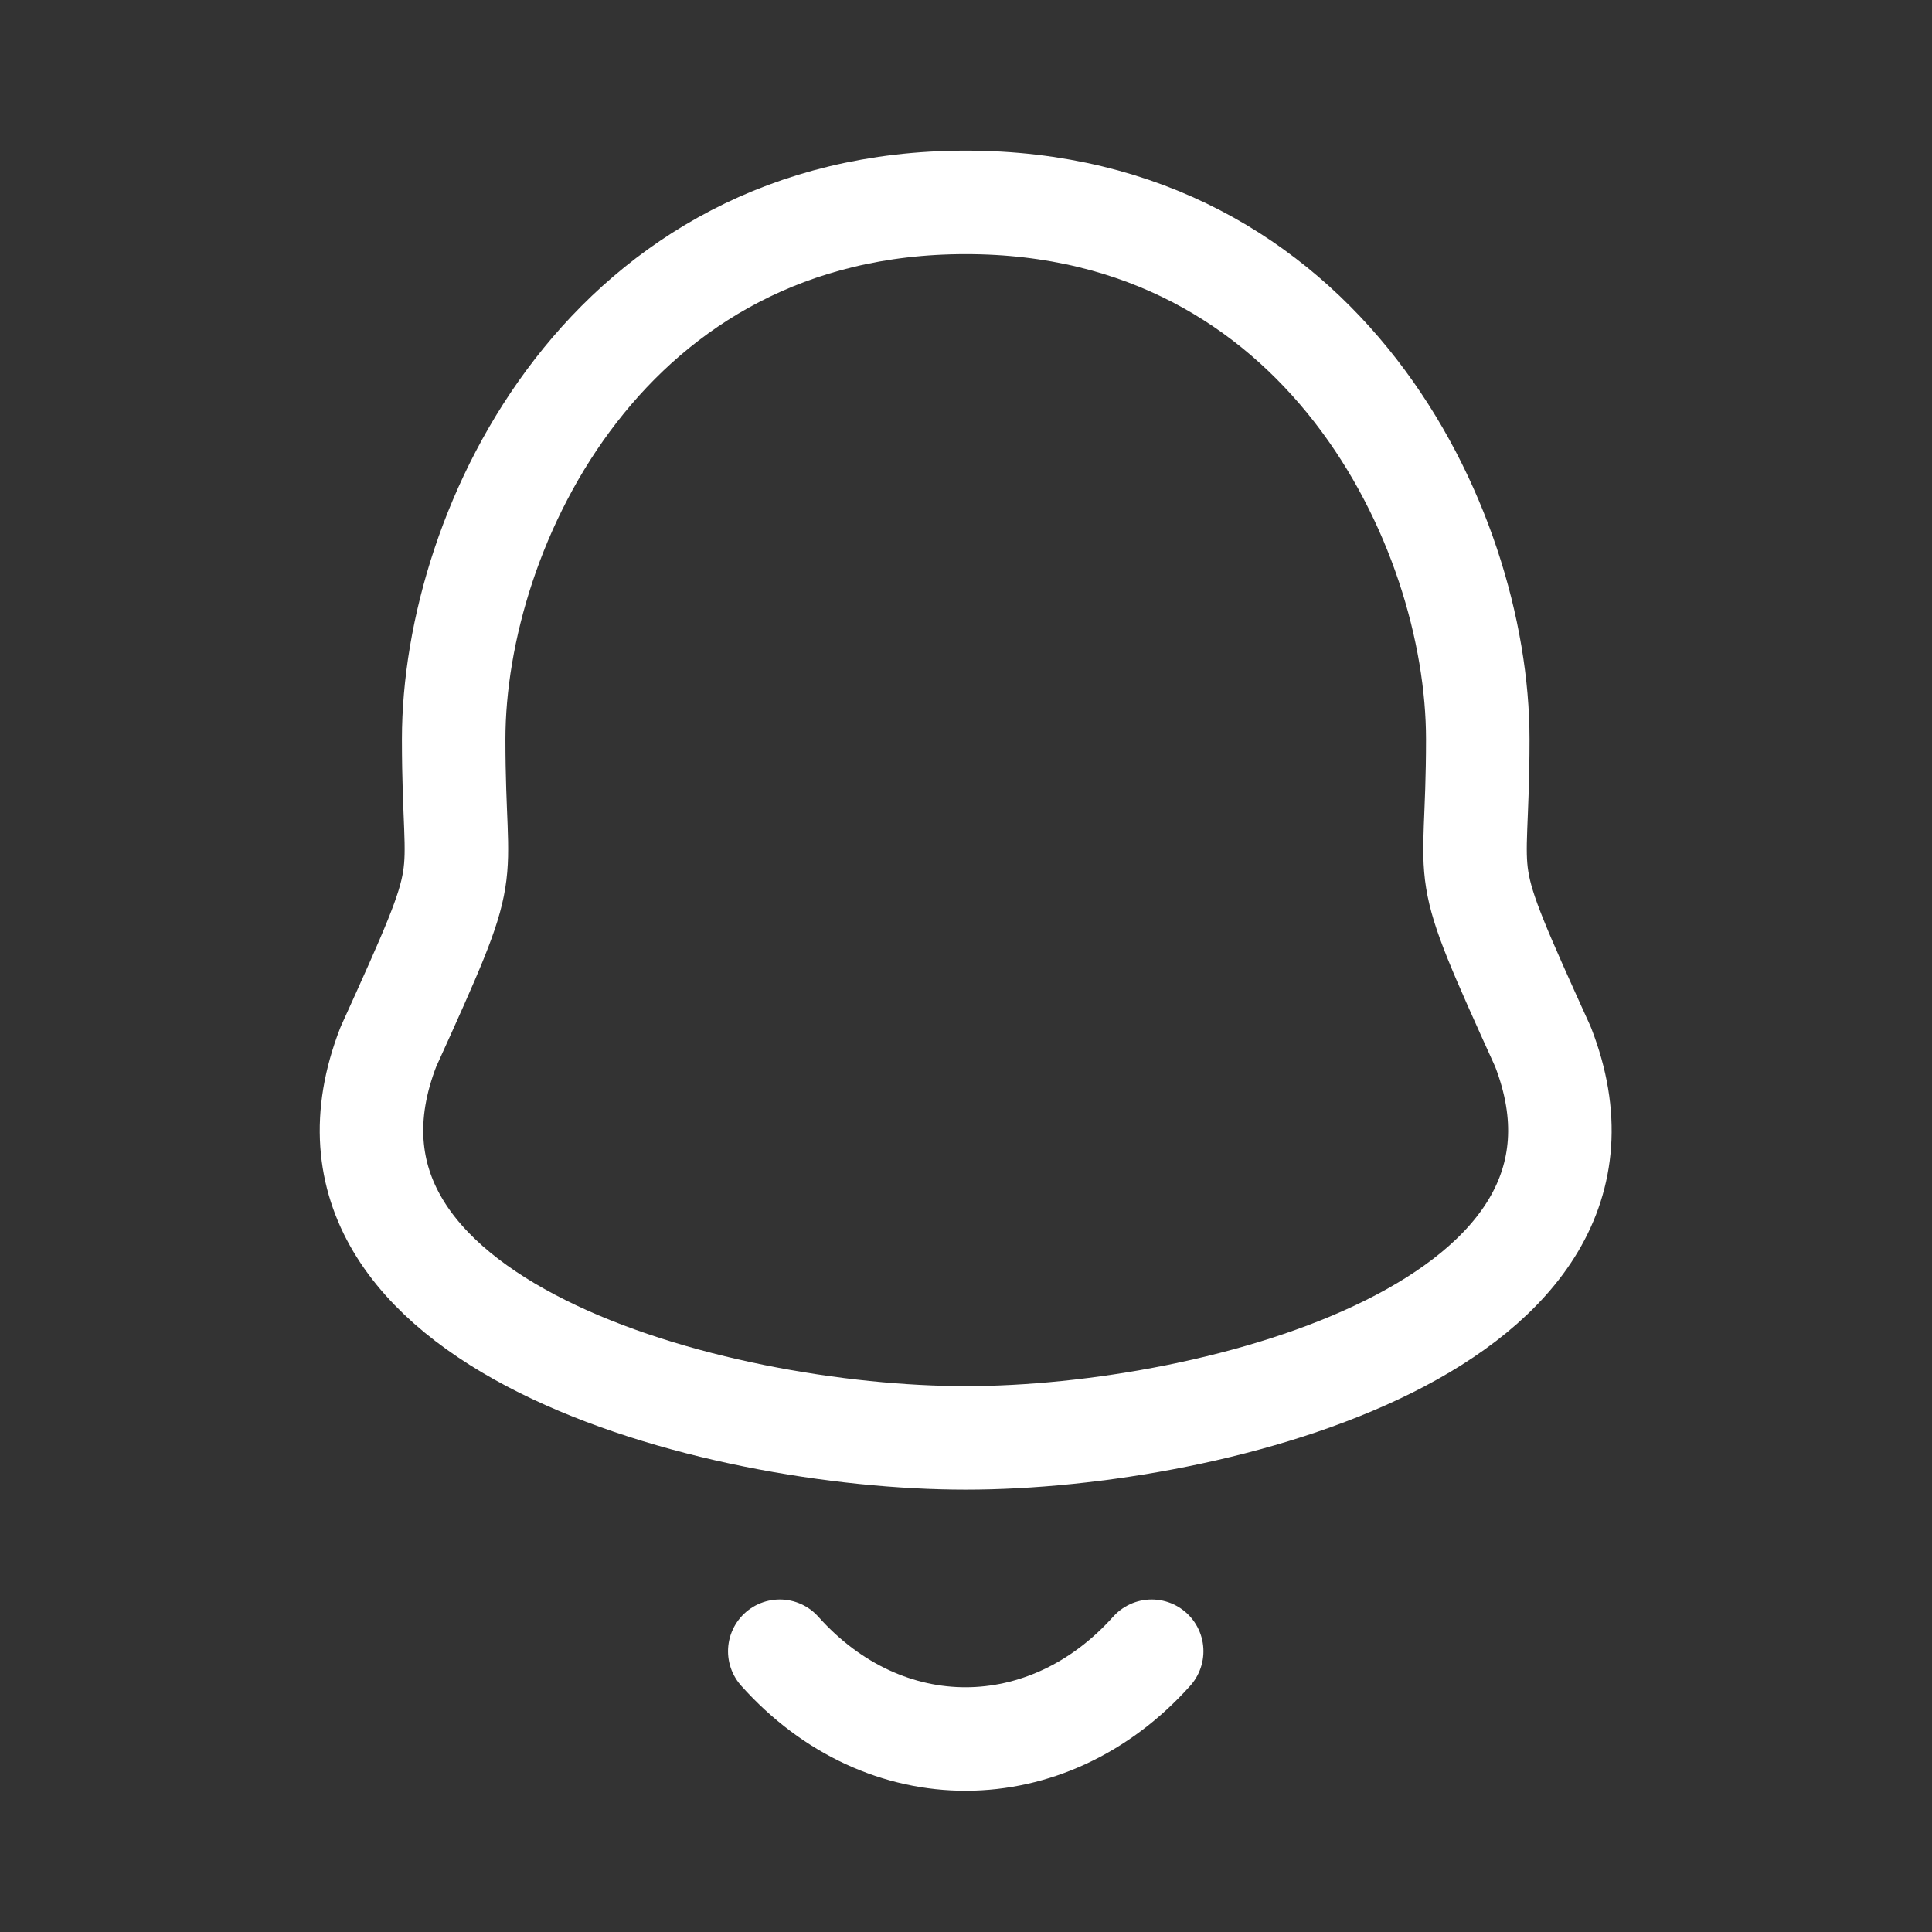 <svg width="28" height="28" viewBox="0 0 28 28" fill="none" xmlns="http://www.w3.org/2000/svg">
<rect x="0" y="0" width="28" height="28" fill="#333333" stroke="none"/>
<path fill-rule="evenodd" clip-rule="evenodd" d="M13.996 2.933C8.822 2.933 6.575 7.618 6.575 10.714C6.575 13.029 6.91 12.348 5.629 15.171C4.065 19.194 10.356 20.839 13.996 20.839C17.635 20.839 23.926 19.194 22.362 15.171C21.081 12.348 21.417 13.029 21.417 10.714C21.417 7.618 19.168 2.933 13.996 2.933Z" stroke="white" stroke-width="1.5" stroke-linecap="round" stroke-linejoin="round"/>
<path d="M16.691 23.931C15.181 25.617 12.825 25.637 11.301 23.931" stroke="white" stroke-width="1.5" stroke-linecap="round" stroke-linejoin="round"/>
</svg>
